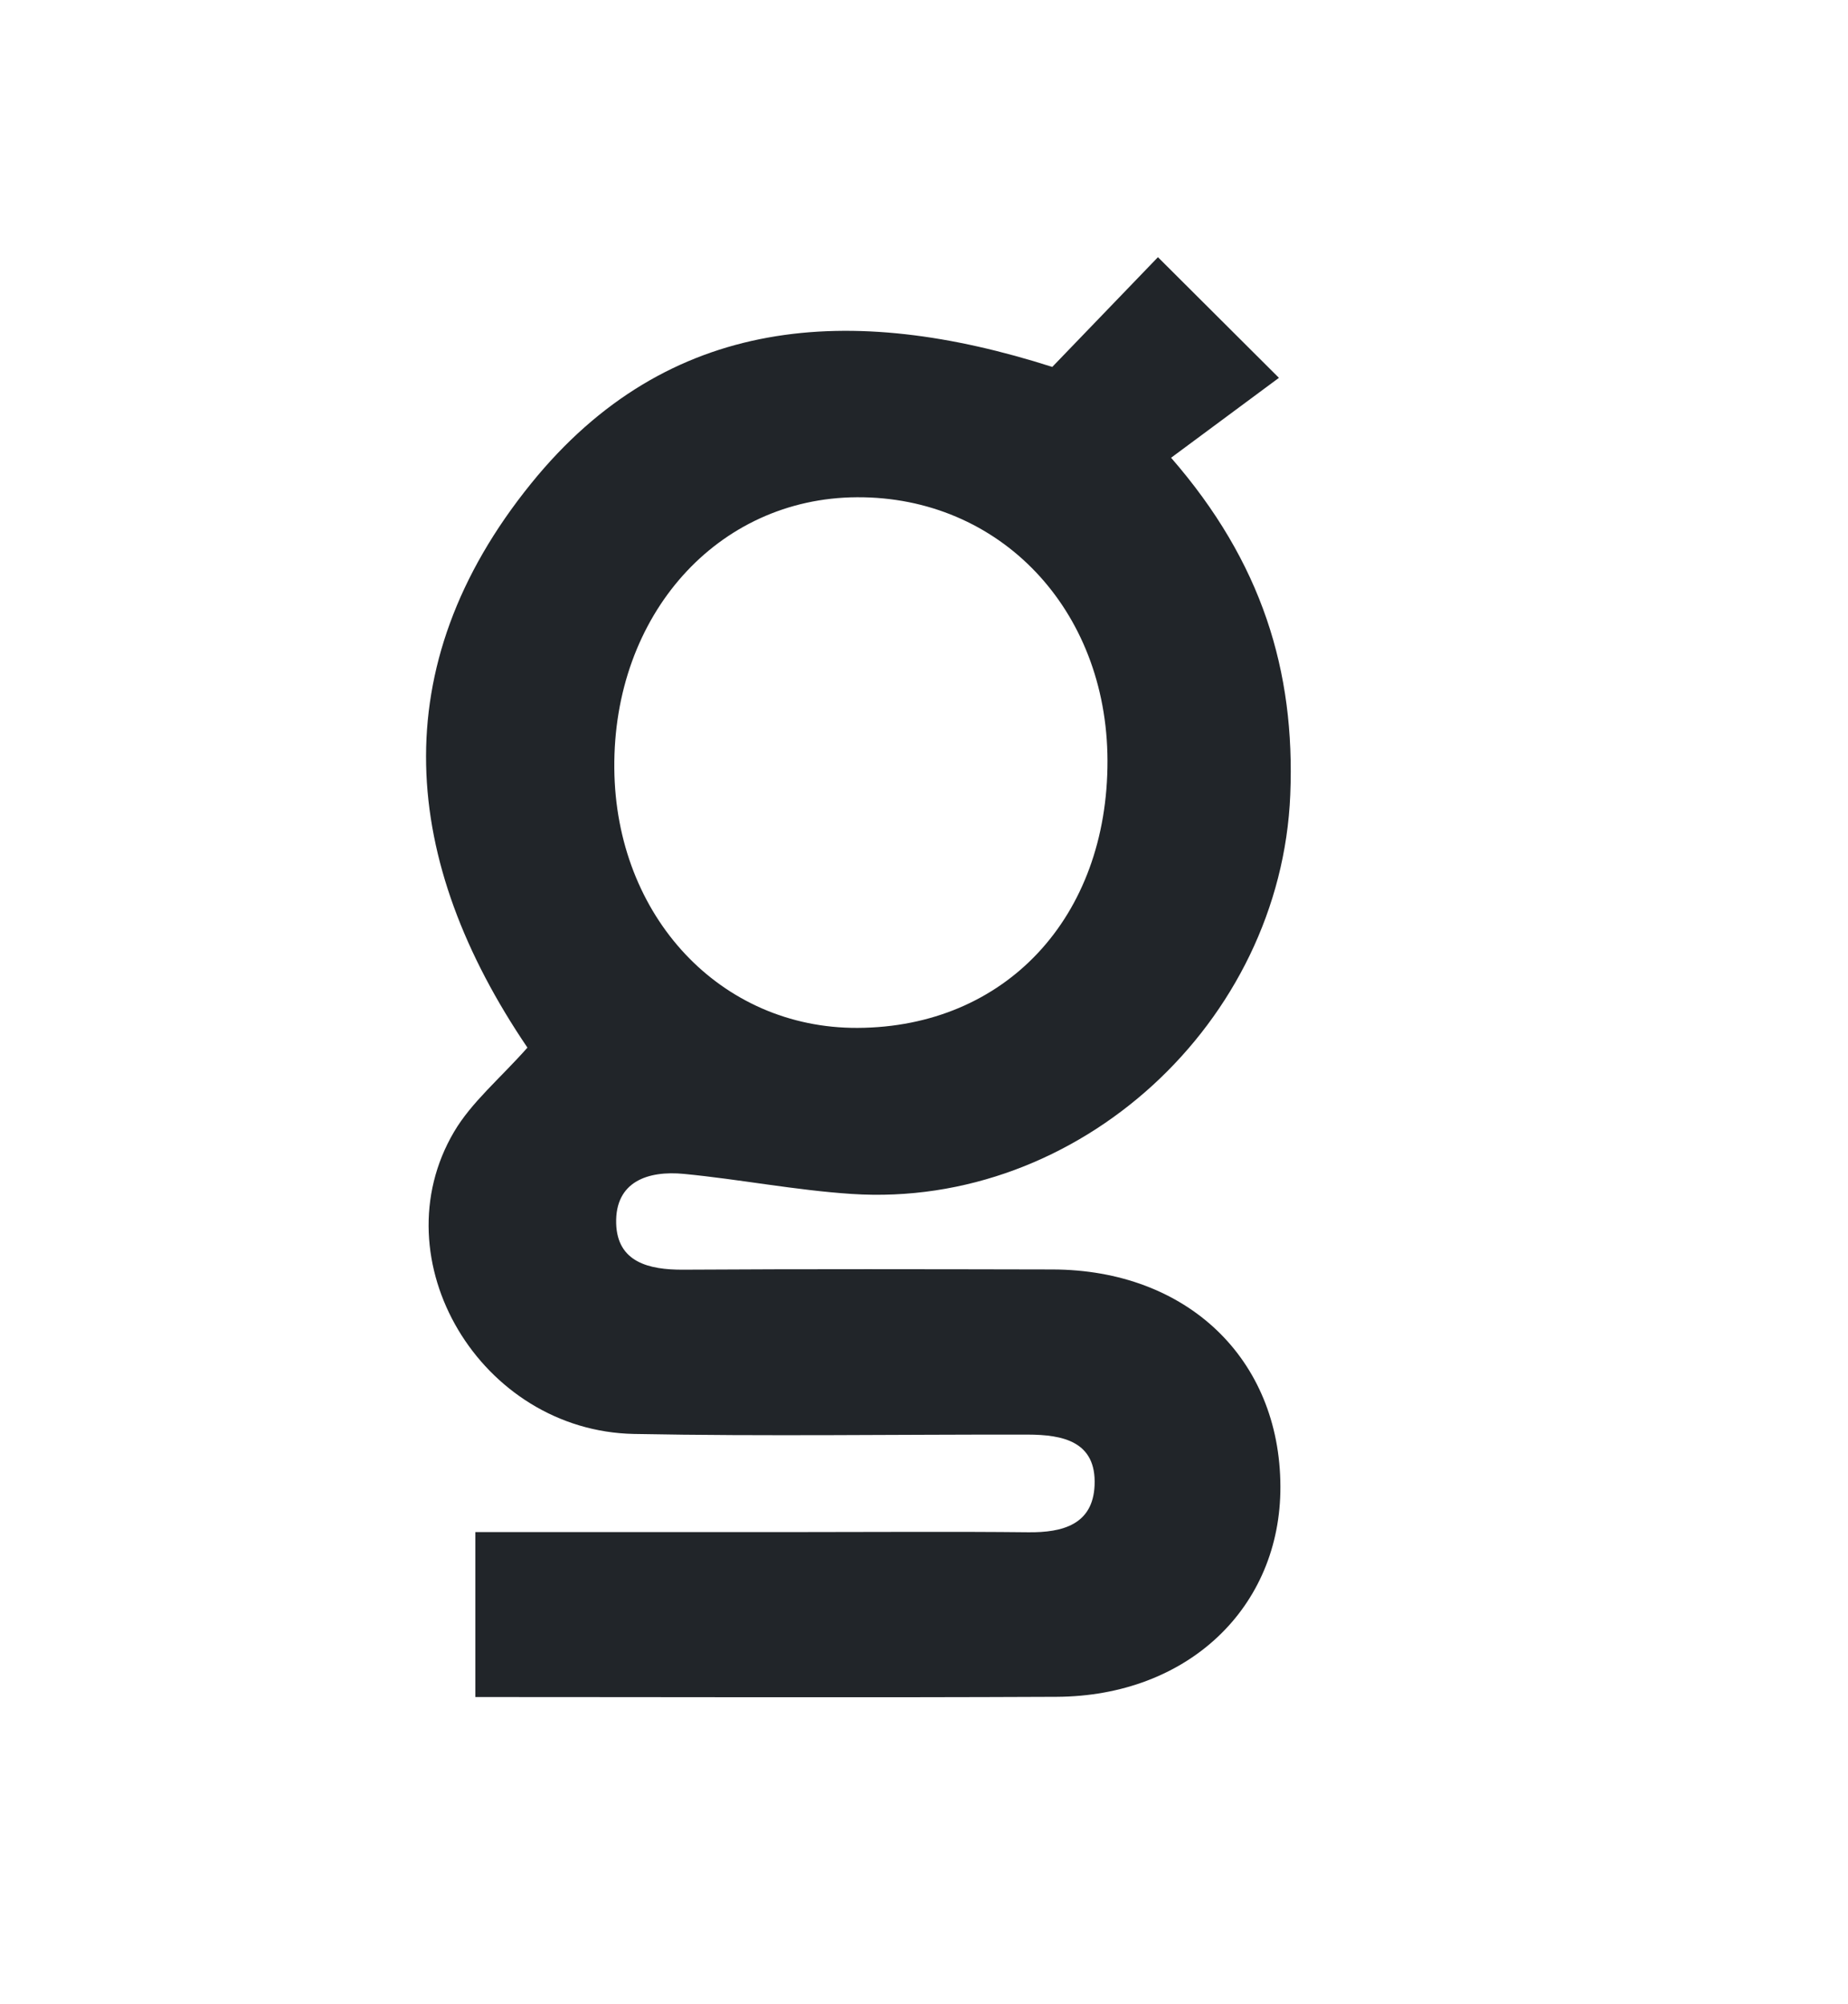 <?xml version="1.0" encoding="utf-8"?>
<!-- Generator: Adobe Illustrator 16.0.0, SVG Export Plug-In . SVG Version: 6.00 Build 0)  -->
<!DOCTYPE svg PUBLIC "-//W3C//DTD SVG 1.1//EN" "http://www.w3.org/Graphics/SVG/1.1/DTD/svg11.dtd">
<svg version="1.1" id="Layer_1" xmlns="http://www.w3.org/2000/svg" xmlns:xlink="http://www.w3.org/1999/xlink" x="0px" y="0px"
	 width="190px" height="206px" viewBox="302.5 201.5 190 206" enable-background="new 302.5 201.5 190 206" xml:space="preserve">
<g>
	<path fill="#212529" d="M372.825,322.192c5.761,0.559,11.477,1.682,17.245,2.061c23.356,1.533,44.131-17.647,45.088-41.046
		c0.52-12.727-2.926-23.926-12.254-34.644c3.771-2.794,7.371-5.462,11.088-8.216c-4.76-4.748-8.508-8.485-12.439-12.405
		c-3.748,3.892-7.404,7.688-10.864,11.282c-20.639-6.597-39.486-5.43-53.575,11.976c-15.327,18.935-13.35,38.892-0.385,58.009
		c-2.841,3.203-5.743,5.602-7.542,8.651c-7.762,13.161,2.708,30.768,18.505,31.068c13.483,0.258,26.975,0.046,40.463,0.067
		c3.591,0.006,7.081,0.684,6.884,5.218c-0.174,4.015-3.261,4.862-6.805,4.824c-7.658-0.082-15.318-0.021-22.979-0.021
		c-11.269,0.001-22.539,0-33.881,0c0,5.94,0,11.317,0,16.96c20.16,0,39.959,0.069,59.759-0.022
		c13.479-0.063,23.052-9.173,23.011-21.624c-0.042-13.147-9.613-22.282-23.436-22.313c-12.658-0.026-25.316-0.054-37.973,0.023
		c-3.544,0.021-6.77-0.787-6.883-4.748C365.728,322.964,369.137,321.834,372.825,322.192z M365.66,280.505
		c-0.14-15.786,10.606-27.801,24.936-27.881c14.686-0.081,25.721,11.504,25.769,27.051c0.05,16.146-10.506,27.441-25.699,27.505
		C376.584,307.239,365.795,295.729,365.66,280.505z"/>
</g>
</svg>

